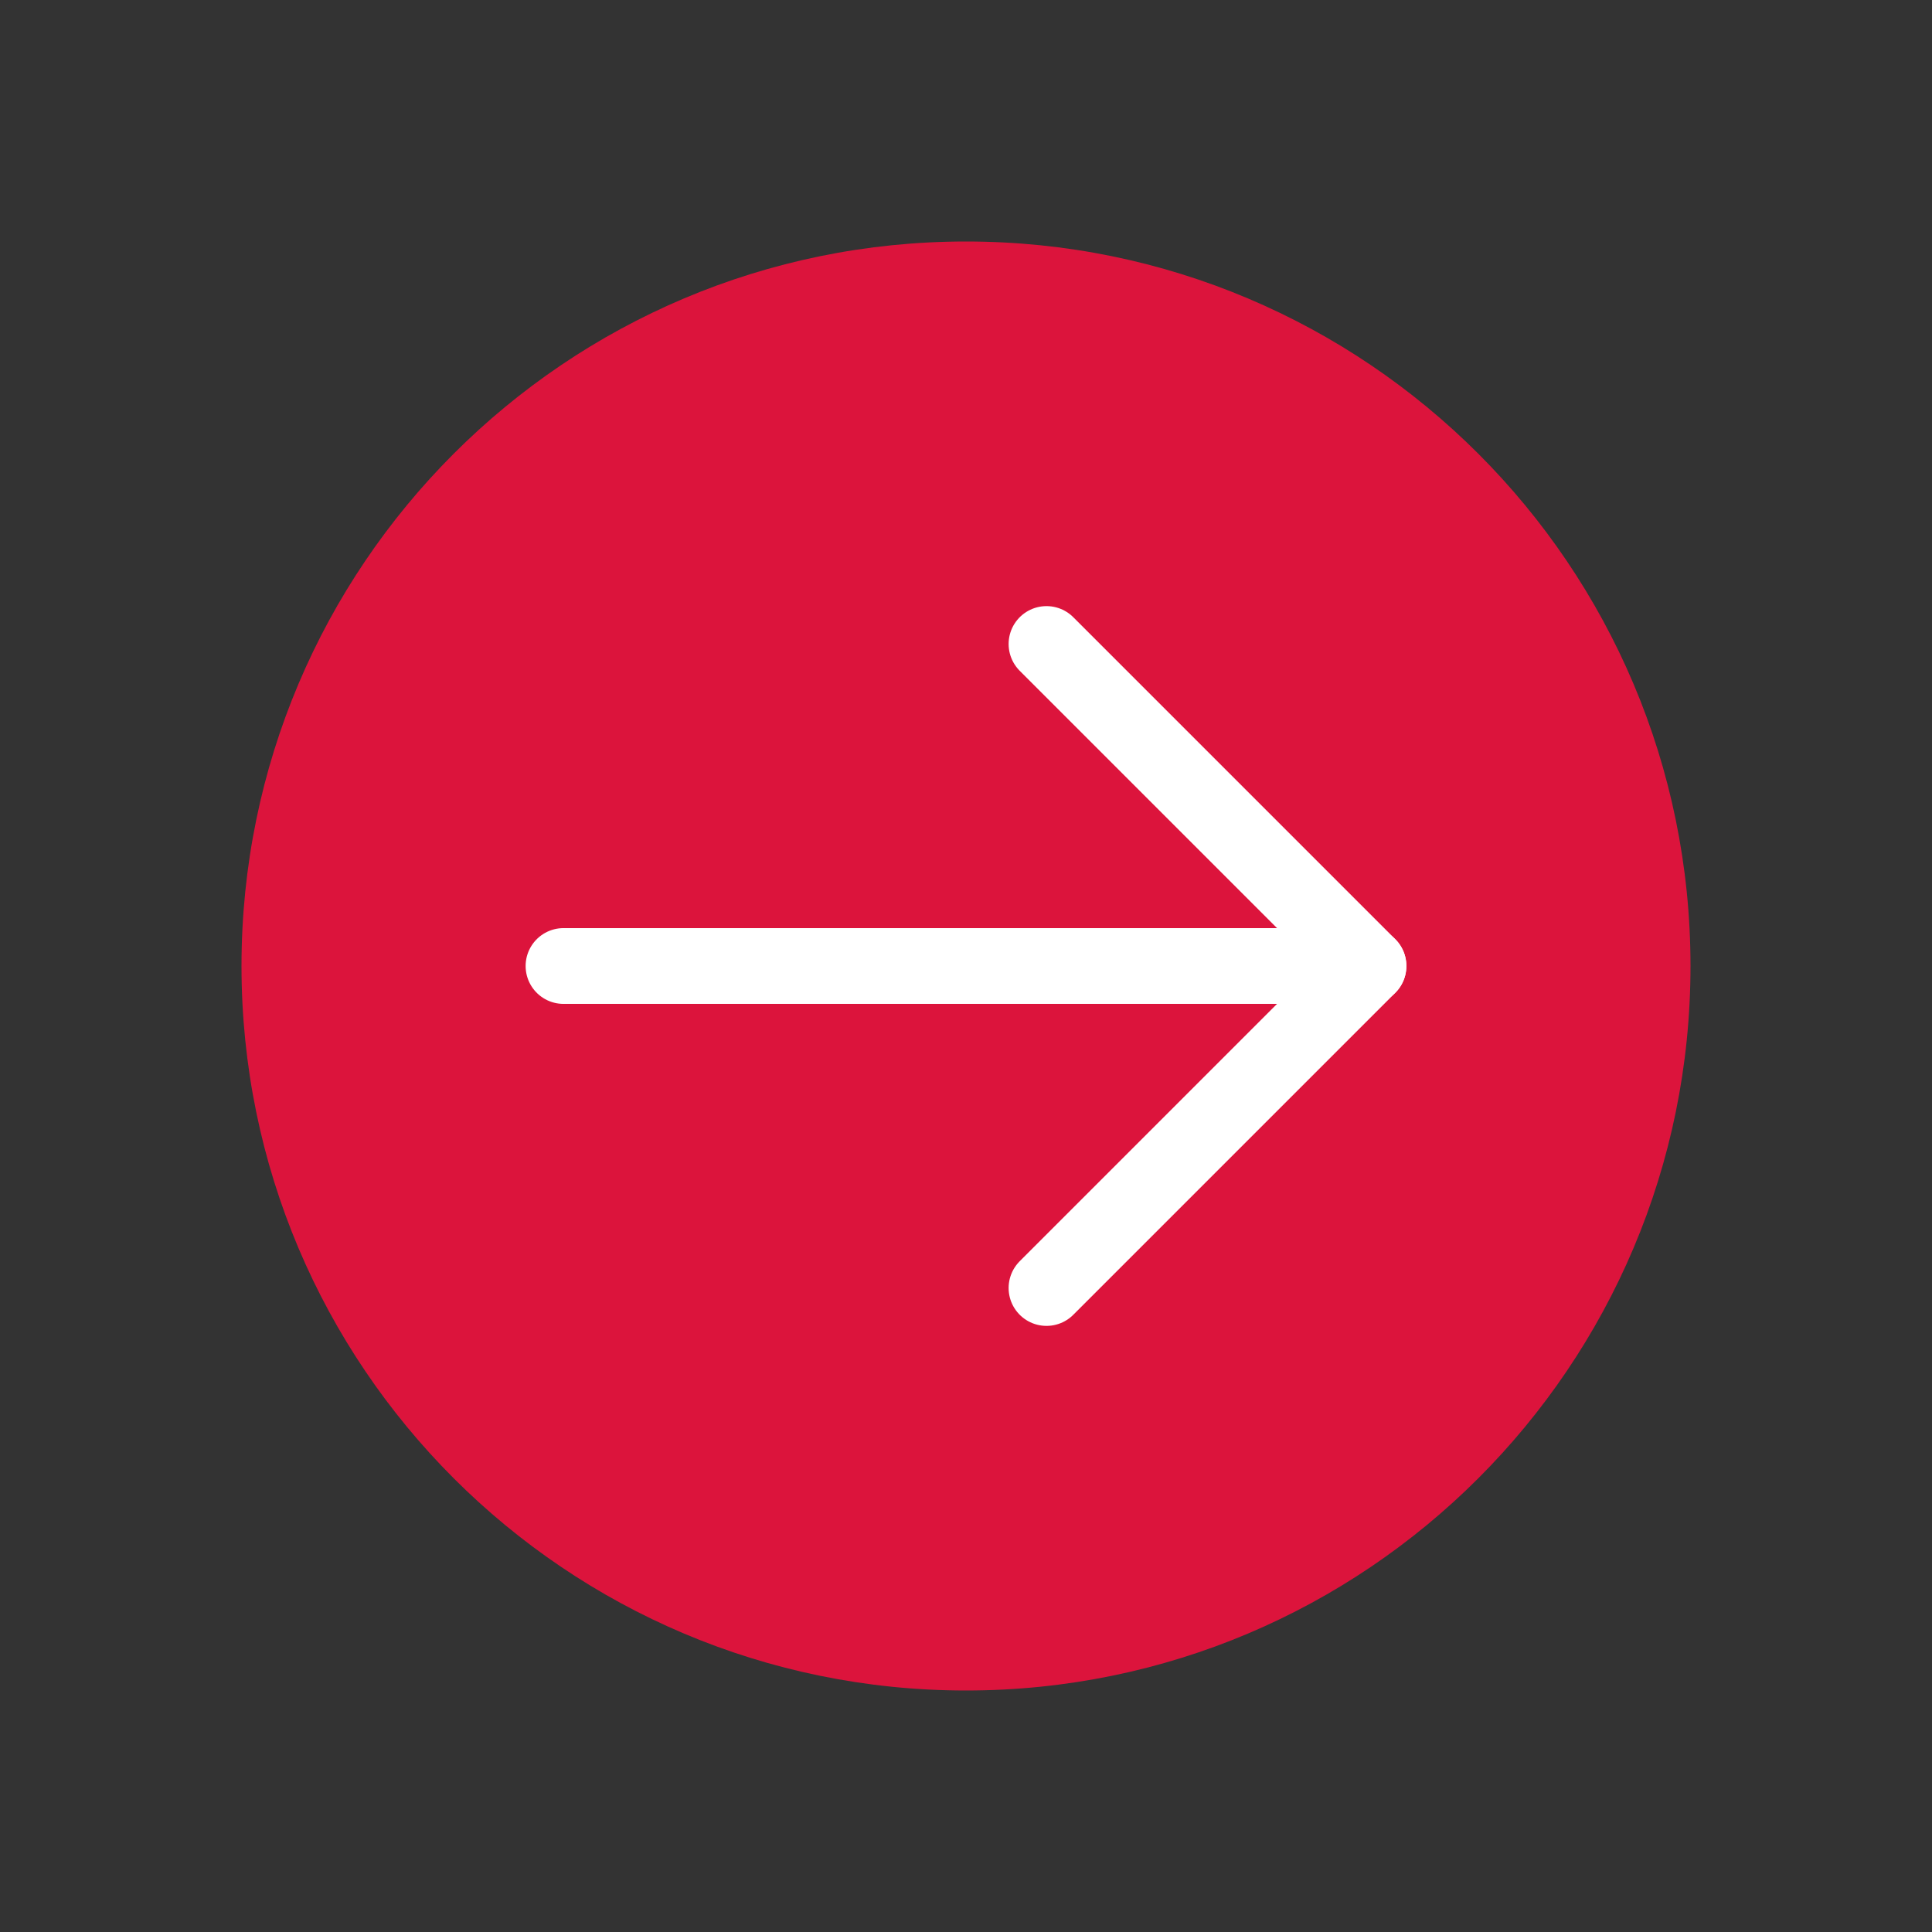 <svg width="51" height="51" viewBox="0 0 51 51" fill="none" xmlns="http://www.w3.org/2000/svg">
<rect x="0" y="0" width="51" height="51" fill="#333333" stroke="none"/>
<path d="M25.5 44.625C36.062 44.625 44.625 36.062 44.625 25.5C44.625 14.938 36.062 6.375 25.5 6.375C14.938 6.375 6.375 14.938 6.375 25.5C6.375 36.062 14.938 44.625 25.5 44.625Z" fill="#DC143C"/>
<path d="M36.125 25.5H14.875" stroke="white" stroke-width="2" stroke-linecap="round" stroke-linejoin="round"/>
<path d="M27.625 34L36.125 25.5L27.625 17" stroke="white" stroke-width="2" stroke-linecap="round" stroke-linejoin="round"/>
</svg>
